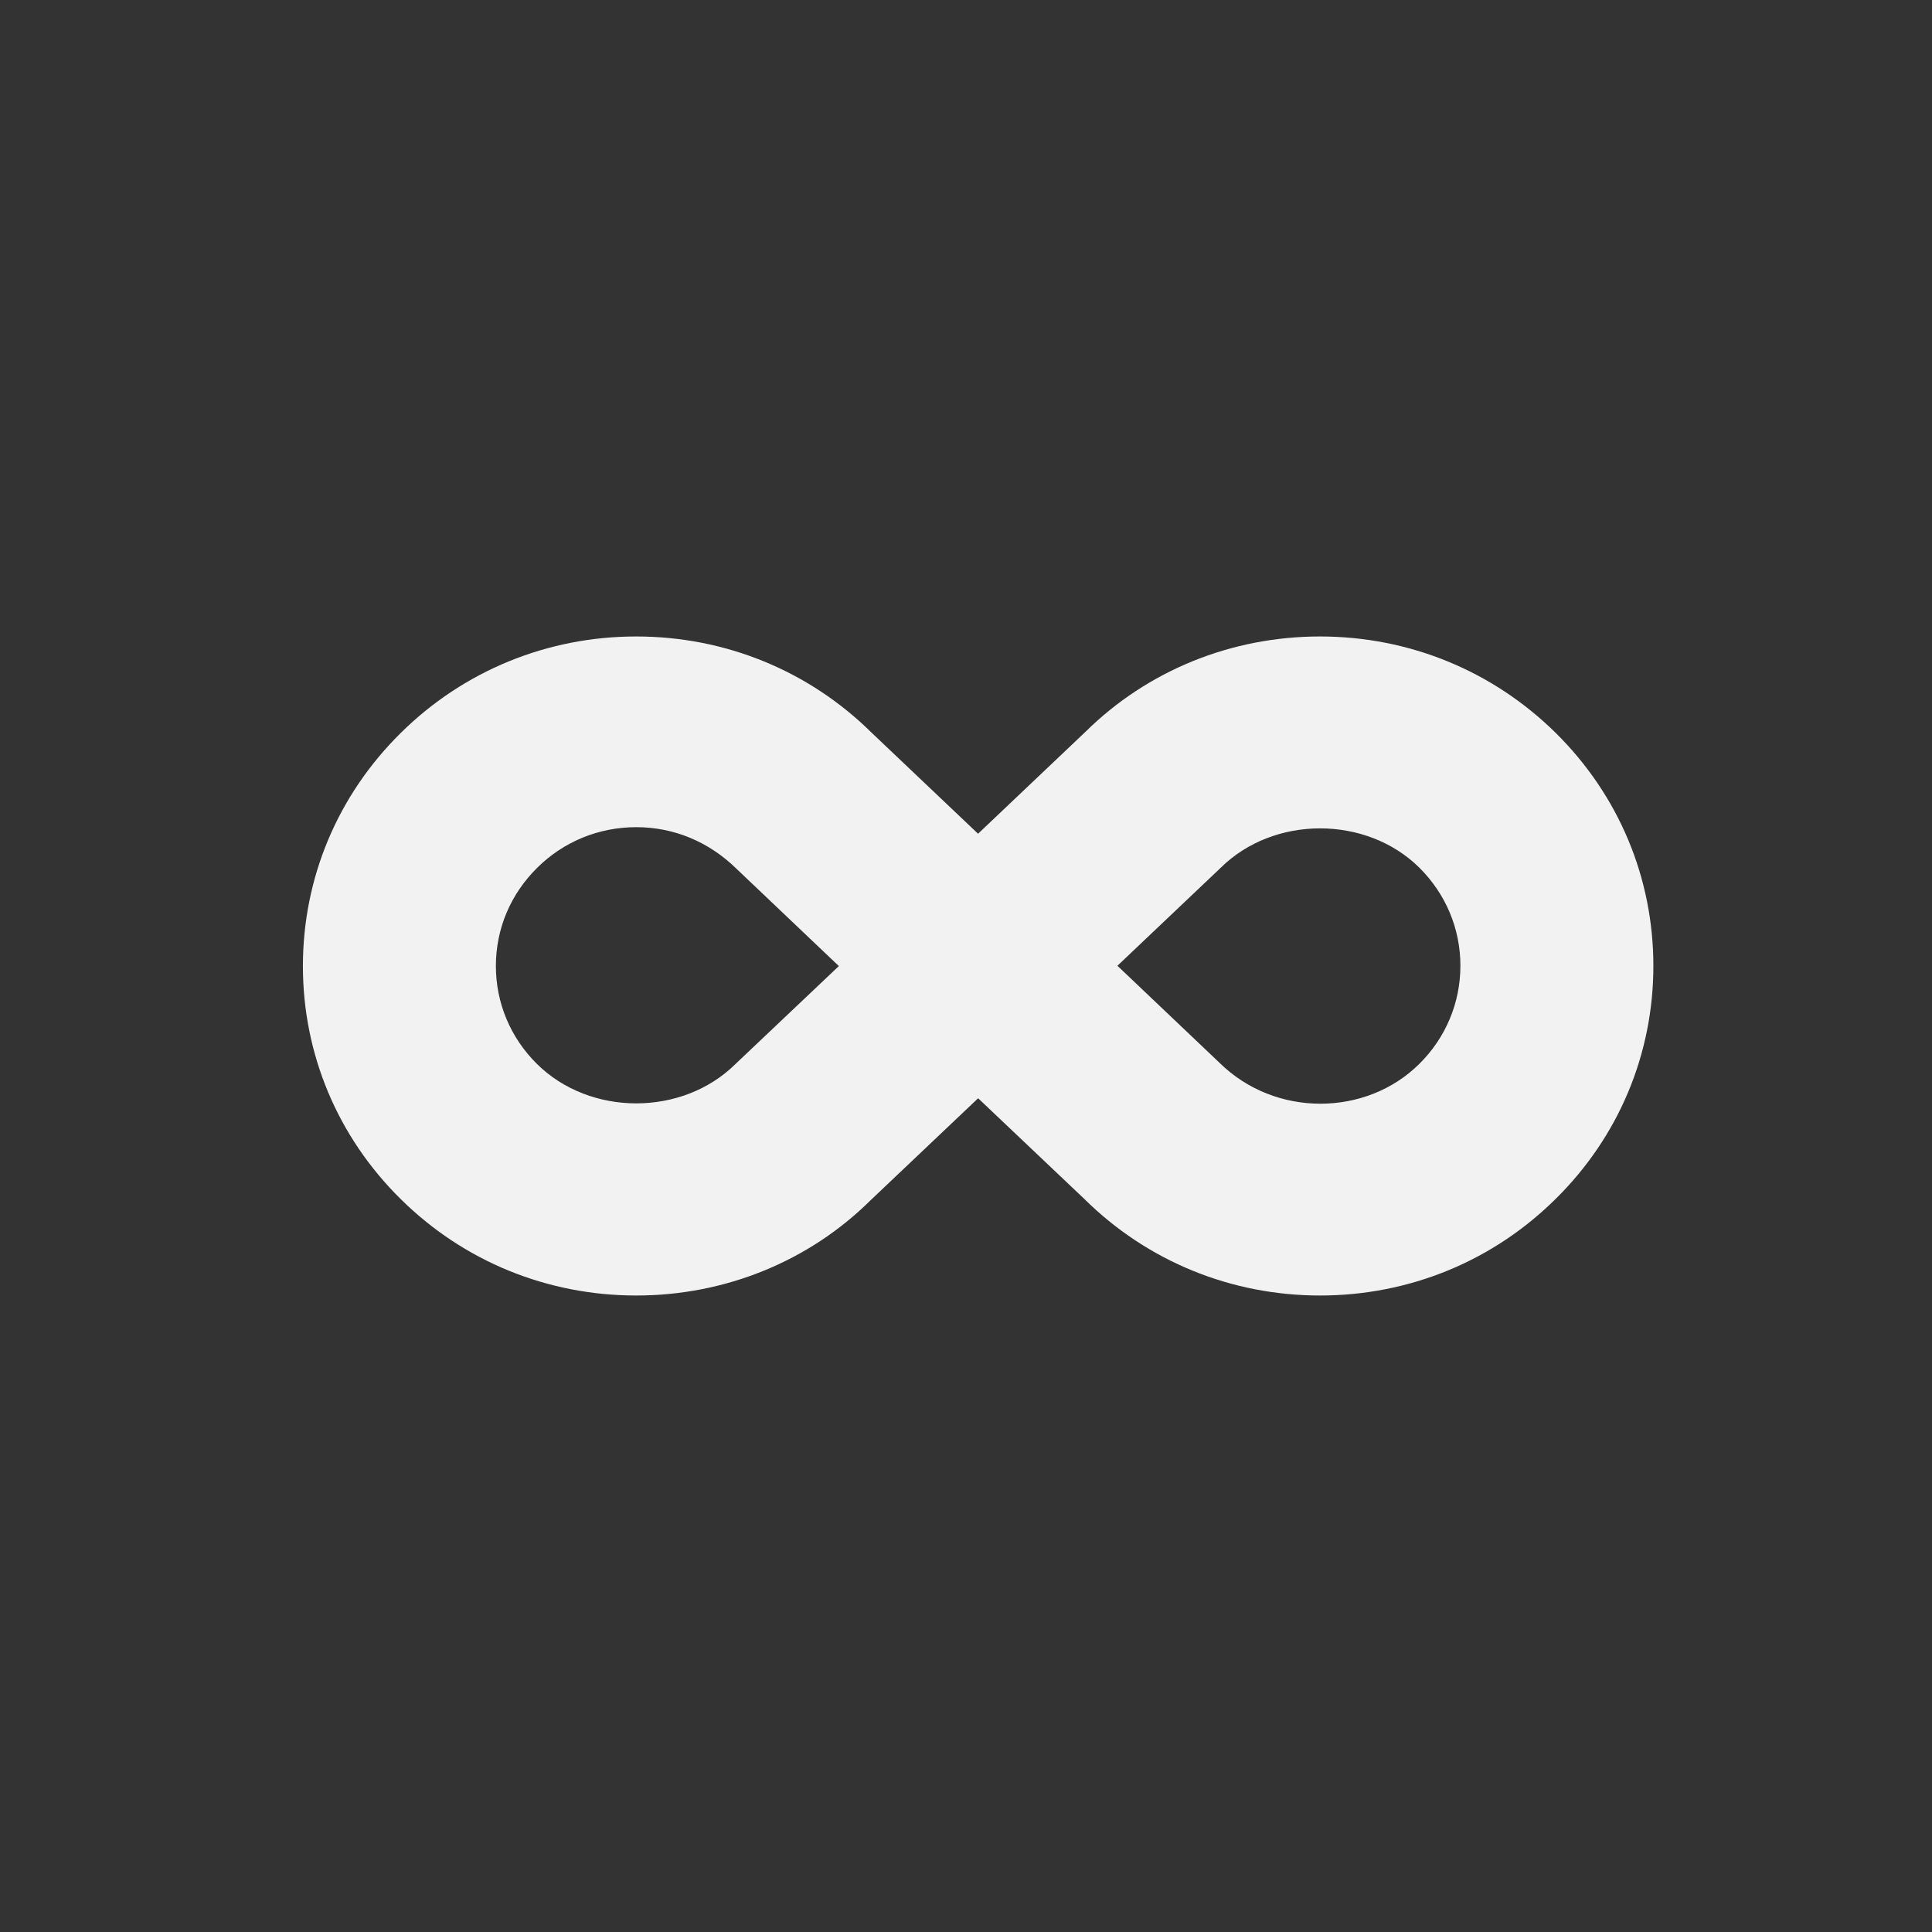 <?xml version="1.0" encoding="UTF-8" standalone="no"?>
<svg
   xmlns:dc="http://purl.org/dc/elements/1.1/"
   xmlns:cc="http://creativecommons.org/ns#"
   xmlns:rdf="http://www.w3.org/1999/02/22-rdf-syntax-ns#"
   xmlns:svg="http://www.w3.org/2000/svg"
   xmlns="http://www.w3.org/2000/svg"
   xmlns:sodipodi="http://sodipodi.sourceforge.net/DTD/sodipodi-0.dtd"
   xmlns:inkscape="http://www.inkscape.org/namespaces/inkscape"
   version="1.1"
   id="Inf"
   x="0px"
   y="0px"
   viewBox="0 0 17.502 17.502"
   style="enable-background:new 0 0 17.502 17.502;"
   xml:space="preserve"
   sodipodi:docname="inf.svg"
   inkscape:version="0.92.3 (2405546, 2018-03-11)"><rect x="0" y="0" width="17.502" height="17.502" fill="#333333" stroke="none"/><defs
   id="defs9" /><sodipodi:namedview
   pagecolor="#ffffff"
   bordercolor="#666666"
   borderopacity="1"
   objecttolerance="10"
   gridtolerance="10"
   guidetolerance="10"
   inkscape:pageopacity="0"
   inkscape:pageshadow="2"
   inkscape:window-width="950"
   inkscape:window-height="574"
   id="namedview7"
   showgrid="false"
   inkscape:zoom="13.484173"
   inkscape:cx="8.751001"
   inkscape:cy="8.751001"
   inkscape:window-x="42"
   inkscape:window-y="0"
   inkscape:window-maximized="0"
   inkscape:current-layer="Inf" />
<g
   id="g4"
   style="fill:#f2f2f2"
   transform="matrix(0.699,0,0,0.691,2.744,2.704)">
	<path
   style="fill:#f2f2f2"
   d="m 13.182,4.431 c -1.153,0 -2.237,0.449 -3.036,1.246 L 8.75,7.017 7.375,5.697 C 6.56,4.88 5.474,4.431 4.32,4.431 3.166,4.431 2.081,4.882 1.267,5.697 0.45,6.513 0,7.597 0,8.752 c 0,1.152 0.449,2.238 1.266,3.053 0.814,0.816 1.899,1.266 3.054,1.266 1.153,0 2.239,-0.449 3.036,-1.248 l 1.395,-1.338 1.376,1.32 c 0.815,0.816 1.901,1.266 3.055,1.266 1.154,0 2.238,-0.449 3.053,-1.266 0.817,-0.814 1.267,-1.9 1.267,-3.055 0,-1.155 -0.449,-2.238 -1.266,-3.055 C 15.419,4.88 14.335,4.431 13.182,4.431 Z m -7.576,5.605 c -0.687,0.688 -1.884,0.688 -2.572,0 C 2.69,9.692 2.501,9.235 2.501,8.751 2.501,8.265 2.69,7.81 3.036,7.464 3.378,7.12 3.835,6.931 4.32,6.931 c 0.485,0 0.942,0.189 1.305,0.551 l 1.321,1.27 z m 8.861,0 c -0.687,0.689 -1.866,0.705 -2.59,-0.018 l -1.321,-1.27 1.339,-1.285 c 0.688,-0.688 1.886,-0.688 2.573,-0.002 0.344,0.346 0.533,0.801 0.533,1.287 0,0.486 -0.19,0.944 -0.534,1.288 z"
   id="path2"
   inkscape:connector-curvature="0" />
</g>

</svg>
